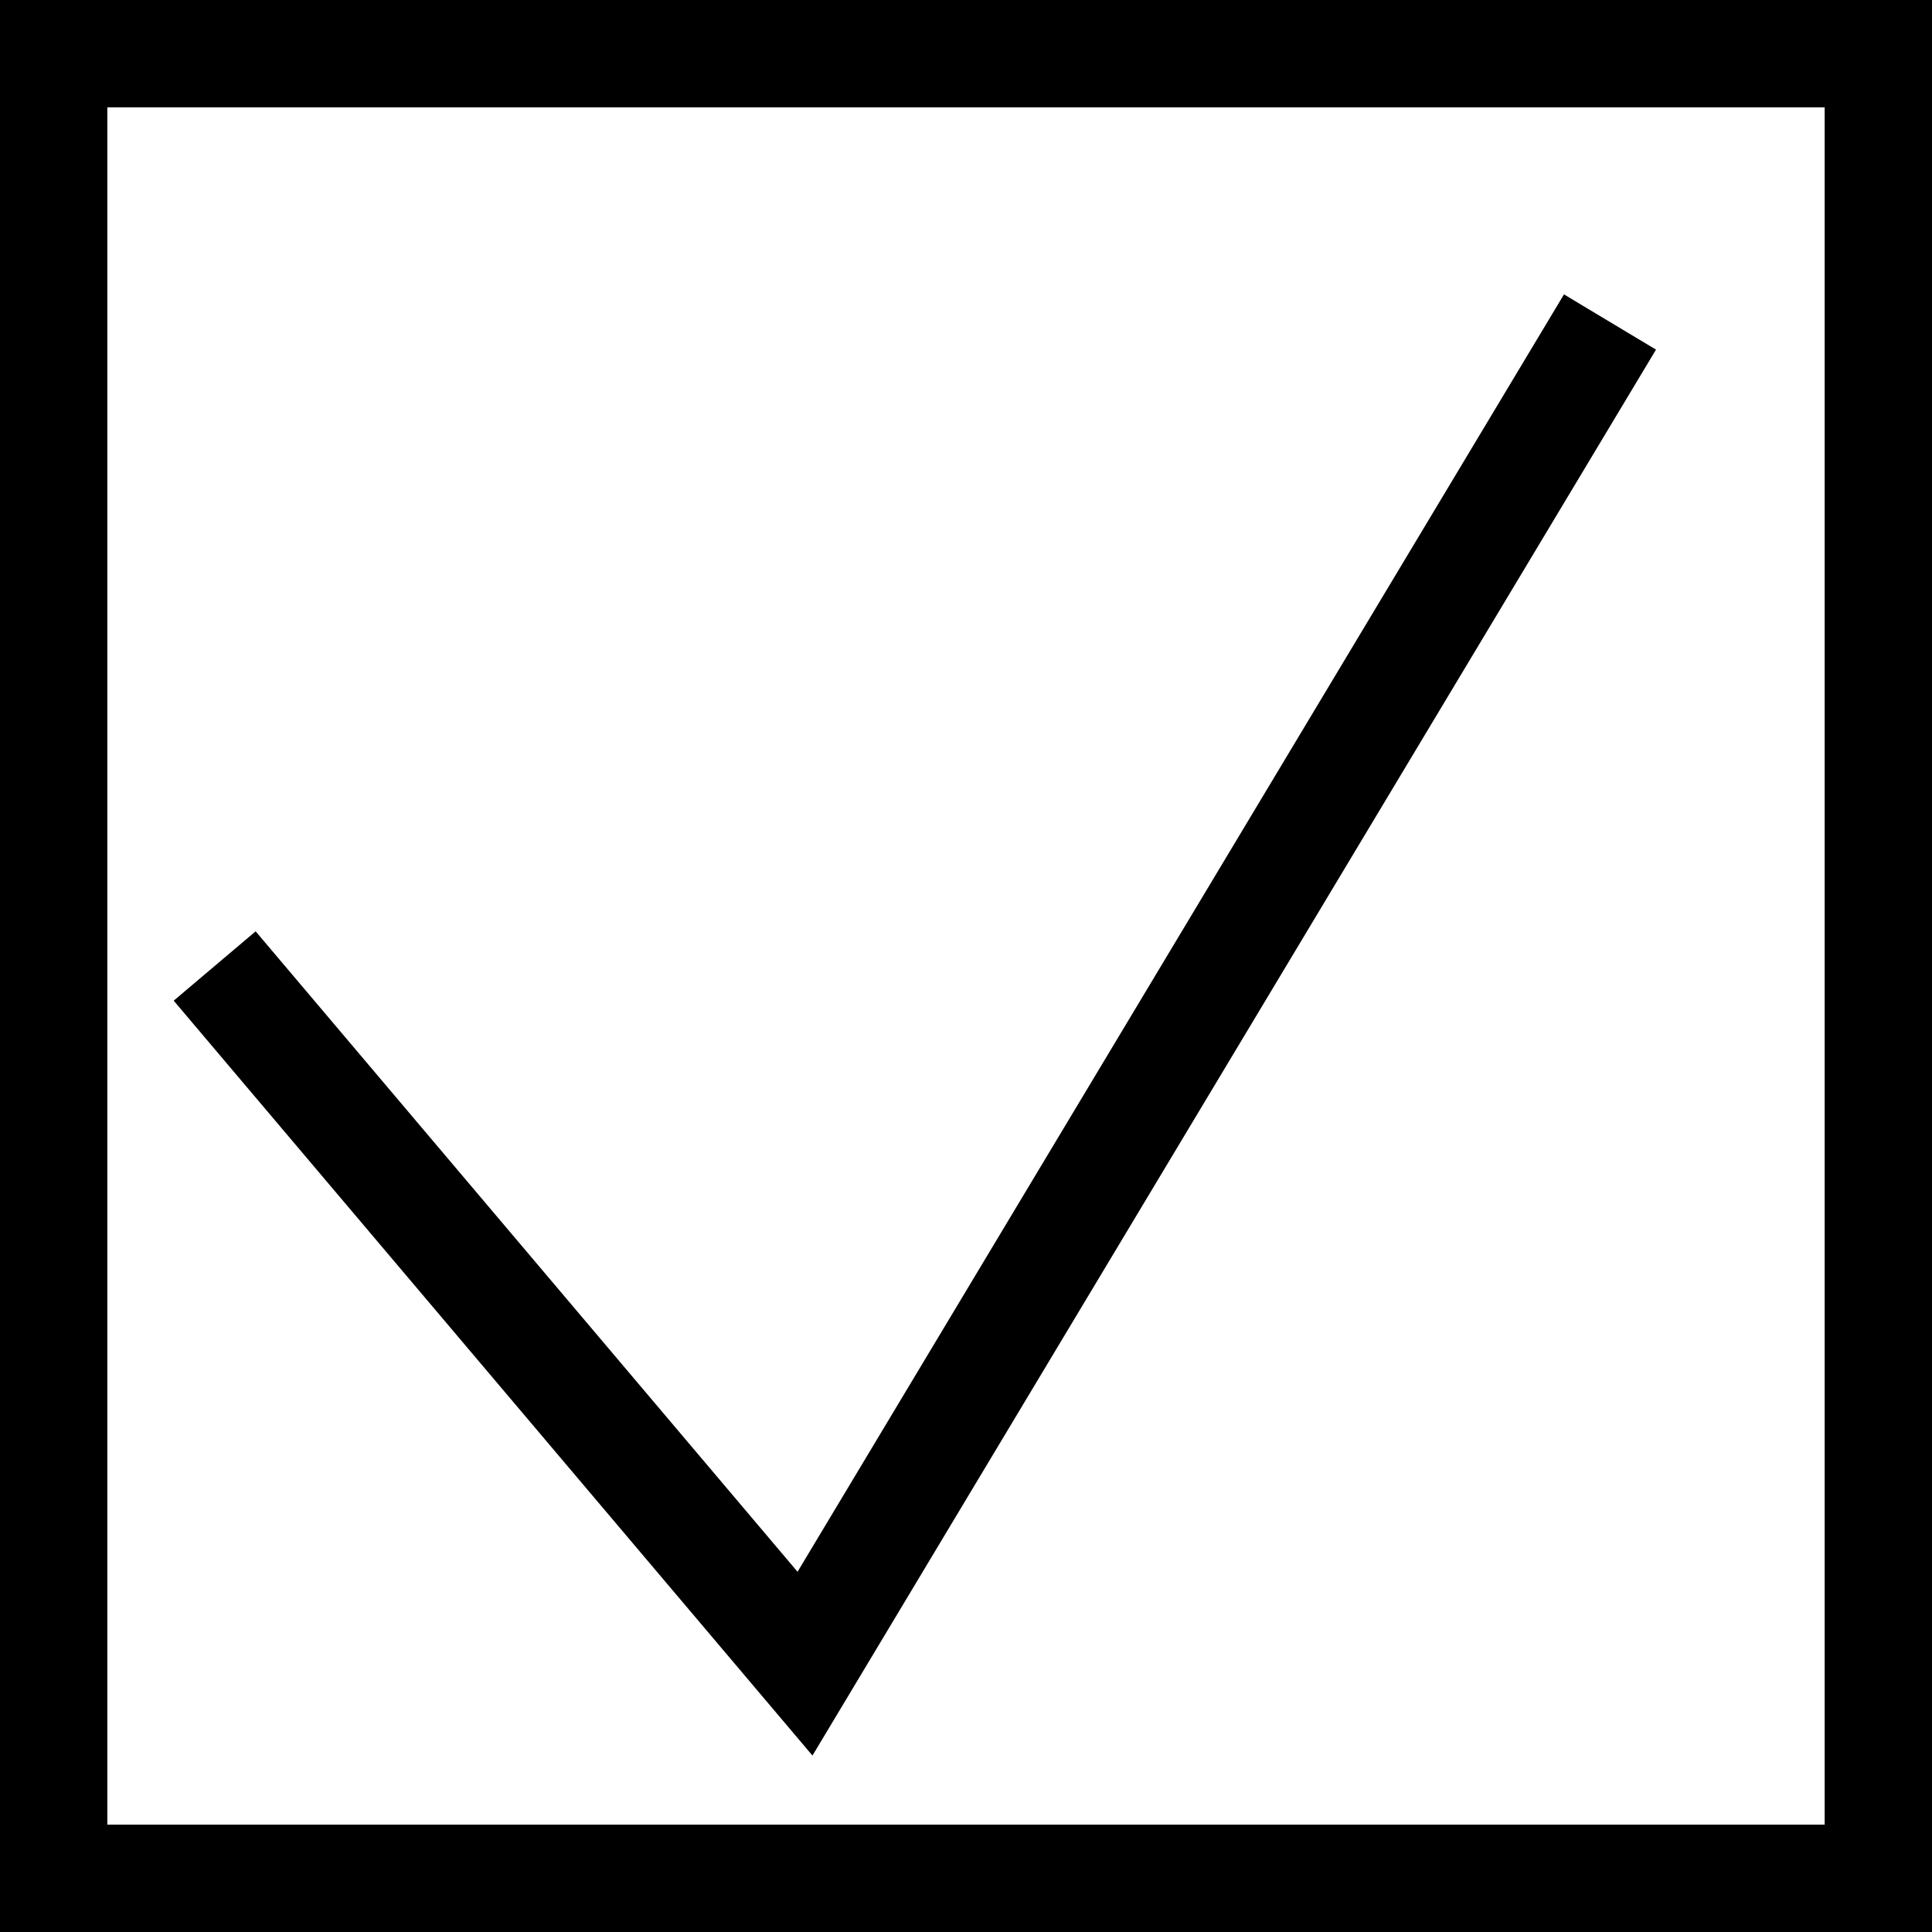 <svg width="18" height="18" viewBox="0 0 18 18" fill="none" xmlns="http://www.w3.org/2000/svg">
<rect x="0.5" y="0.5" width="17" height="17" stroke="black"/>
<path d="M15 3L7.5 15.5L2 9" stroke="black"/>
</svg>

